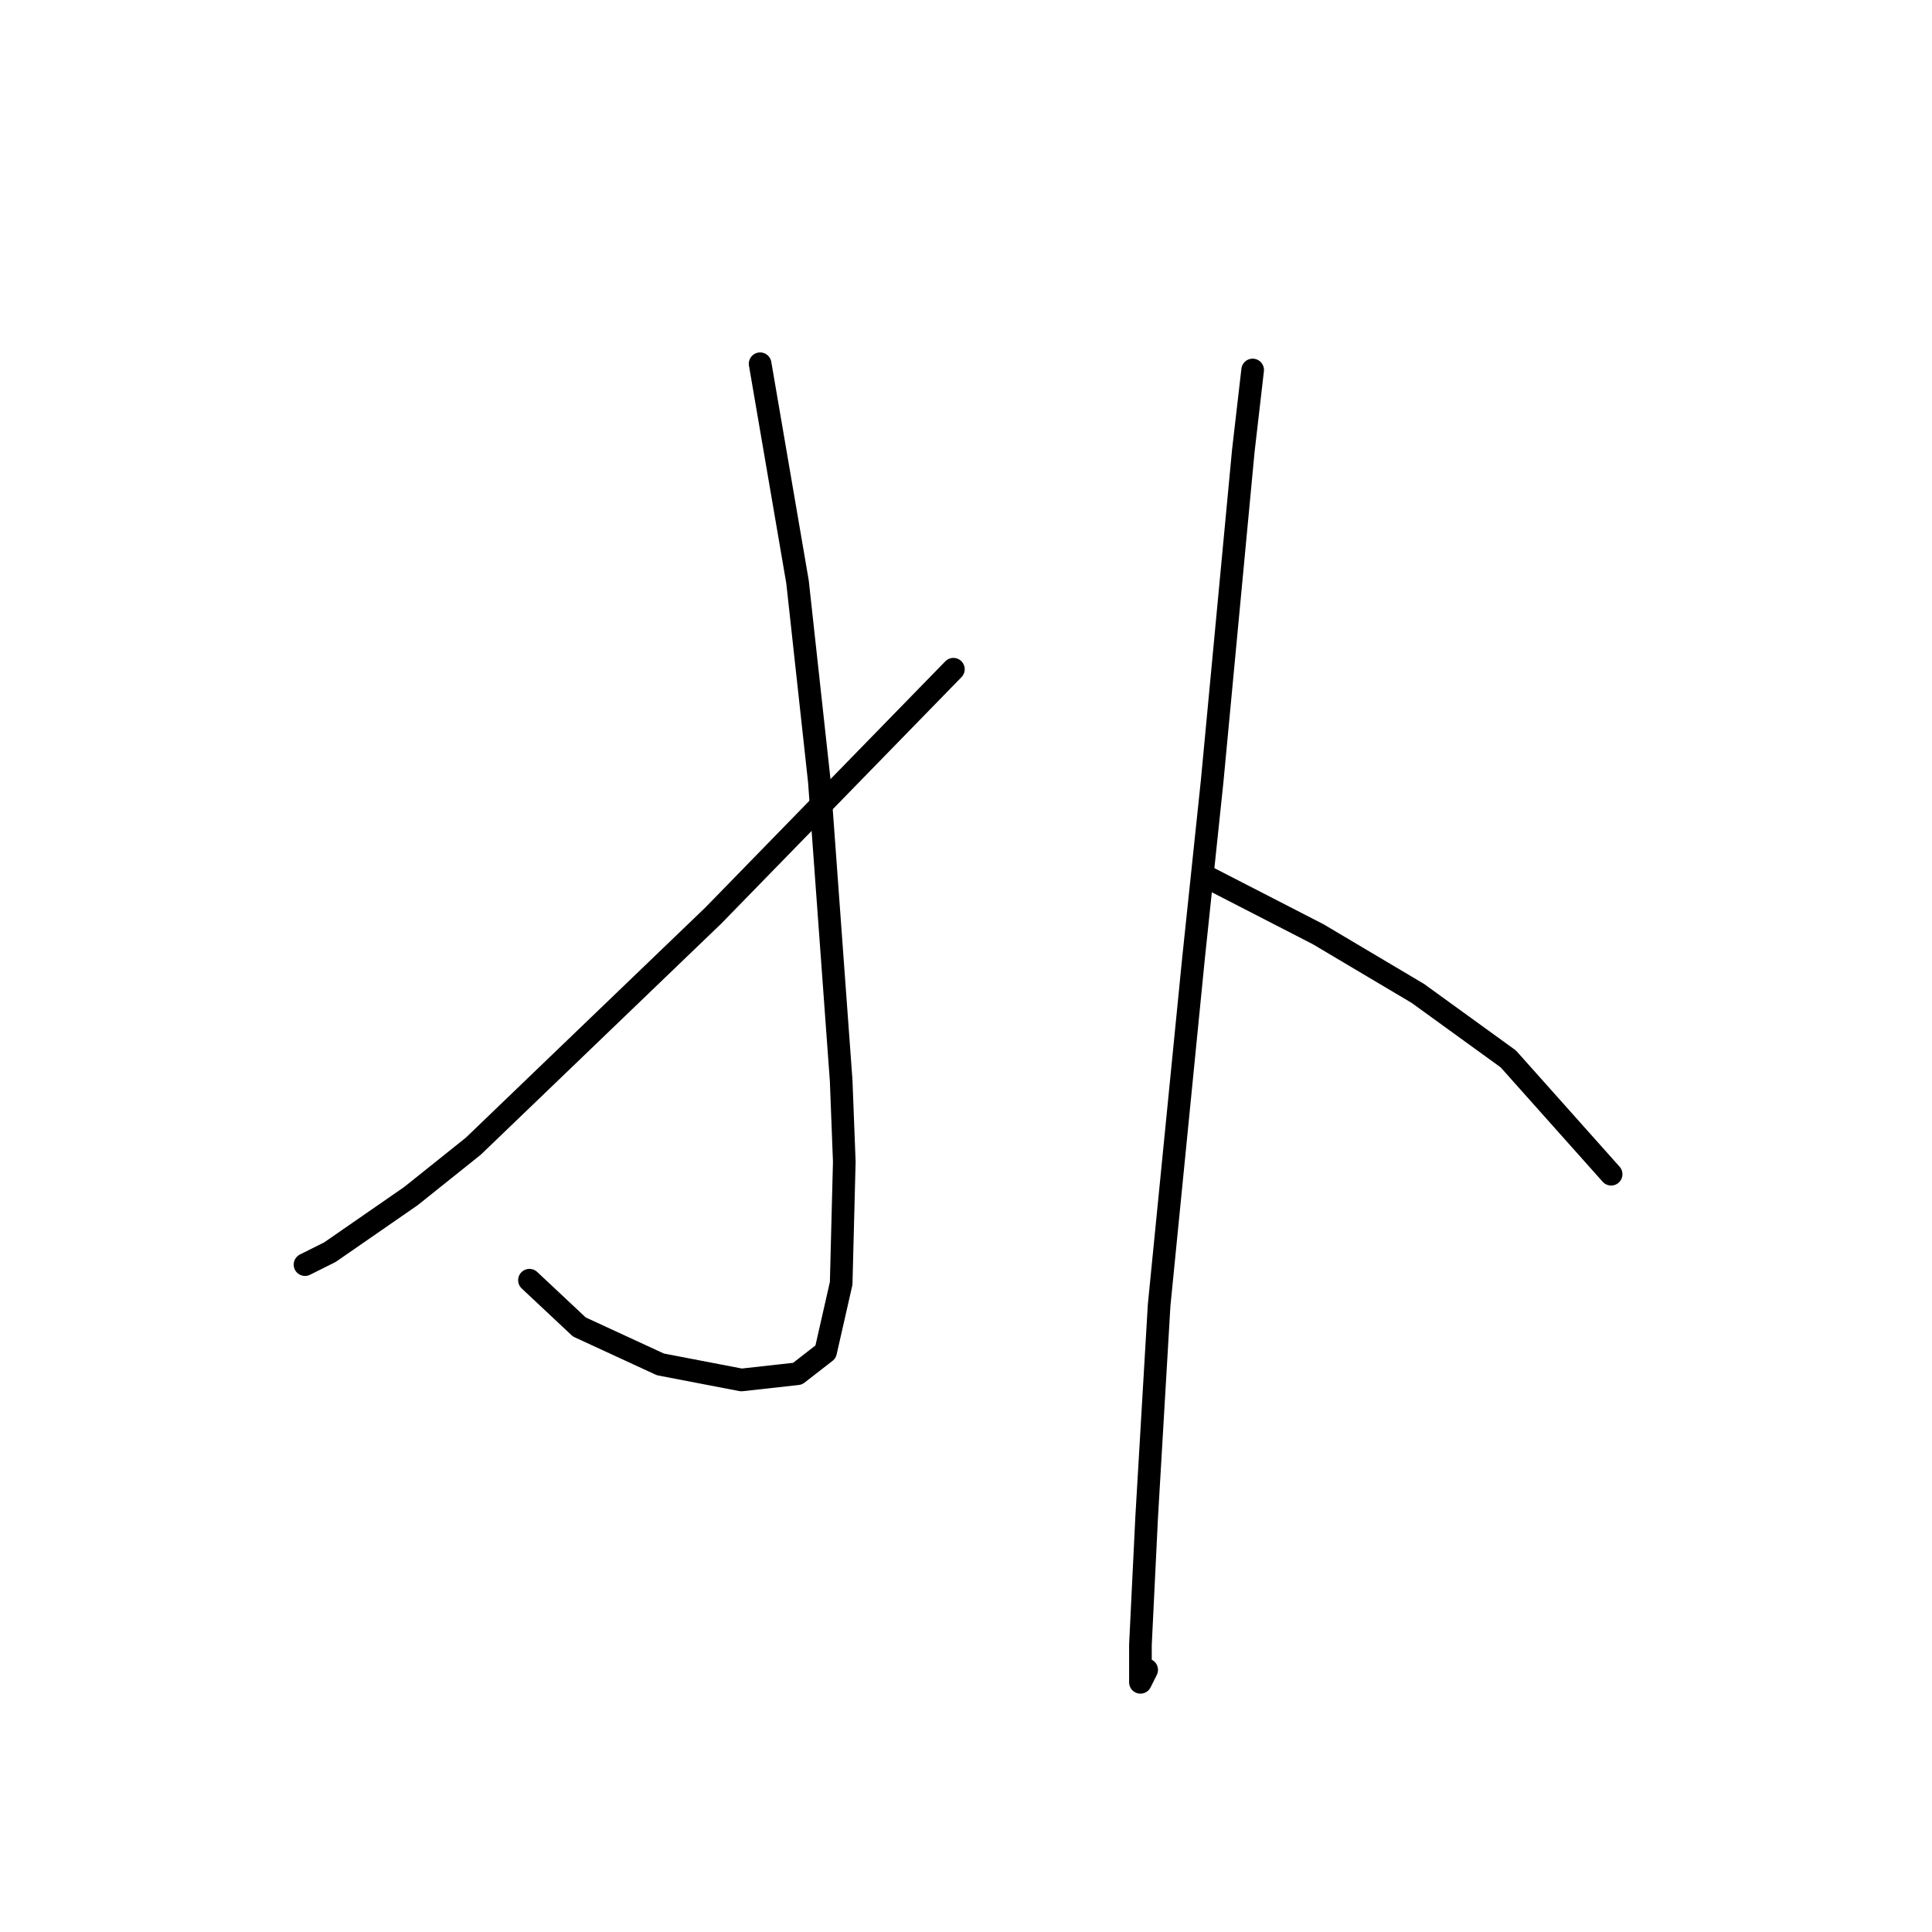 <?xml version="1.0" standalone="no"?>
    <svg width="256" height="256" xmlns="http://www.w3.org/2000/svg" version="1.1">
    <polyline stroke="black" stroke-width="3" stroke-linecap="round" fill="transparent" stroke-linejoin="round" points="100.721 48.198 105.677 77.111 108.569 103.546 111.46 143.199 111.873 153.939 111.46 170.047 109.395 179.135 105.677 182.026 98.242 182.852 87.503 180.787 76.764 175.83 70.155 169.634 70.155 169.634 " />
        <polyline stroke="black" stroke-width="3" stroke-linecap="round" fill="transparent" stroke-linejoin="round" points="126.33 88.677 94.525 121.308 62.72 151.873 54.459 158.482 43.72 165.917 40.415 167.569 40.415 167.569 " />
        <polyline stroke="black" stroke-width="3" stroke-linecap="round" fill="transparent" stroke-linejoin="round" points="165.983 49.024 164.743 59.763 160.613 103.546 158.135 127.09 153.591 172.939 151.939 201.026 151.113 217.961 151.113 222.918 151.939 221.266 151.939 221.266 " />
        <polyline stroke="black" stroke-width="3" stroke-linecap="round" fill="transparent" stroke-linejoin="round" points="160.2 116.351 174.657 123.786 187.874 131.634 199.853 140.308 213.483 155.591 213.483 155.591 " />
        </svg>